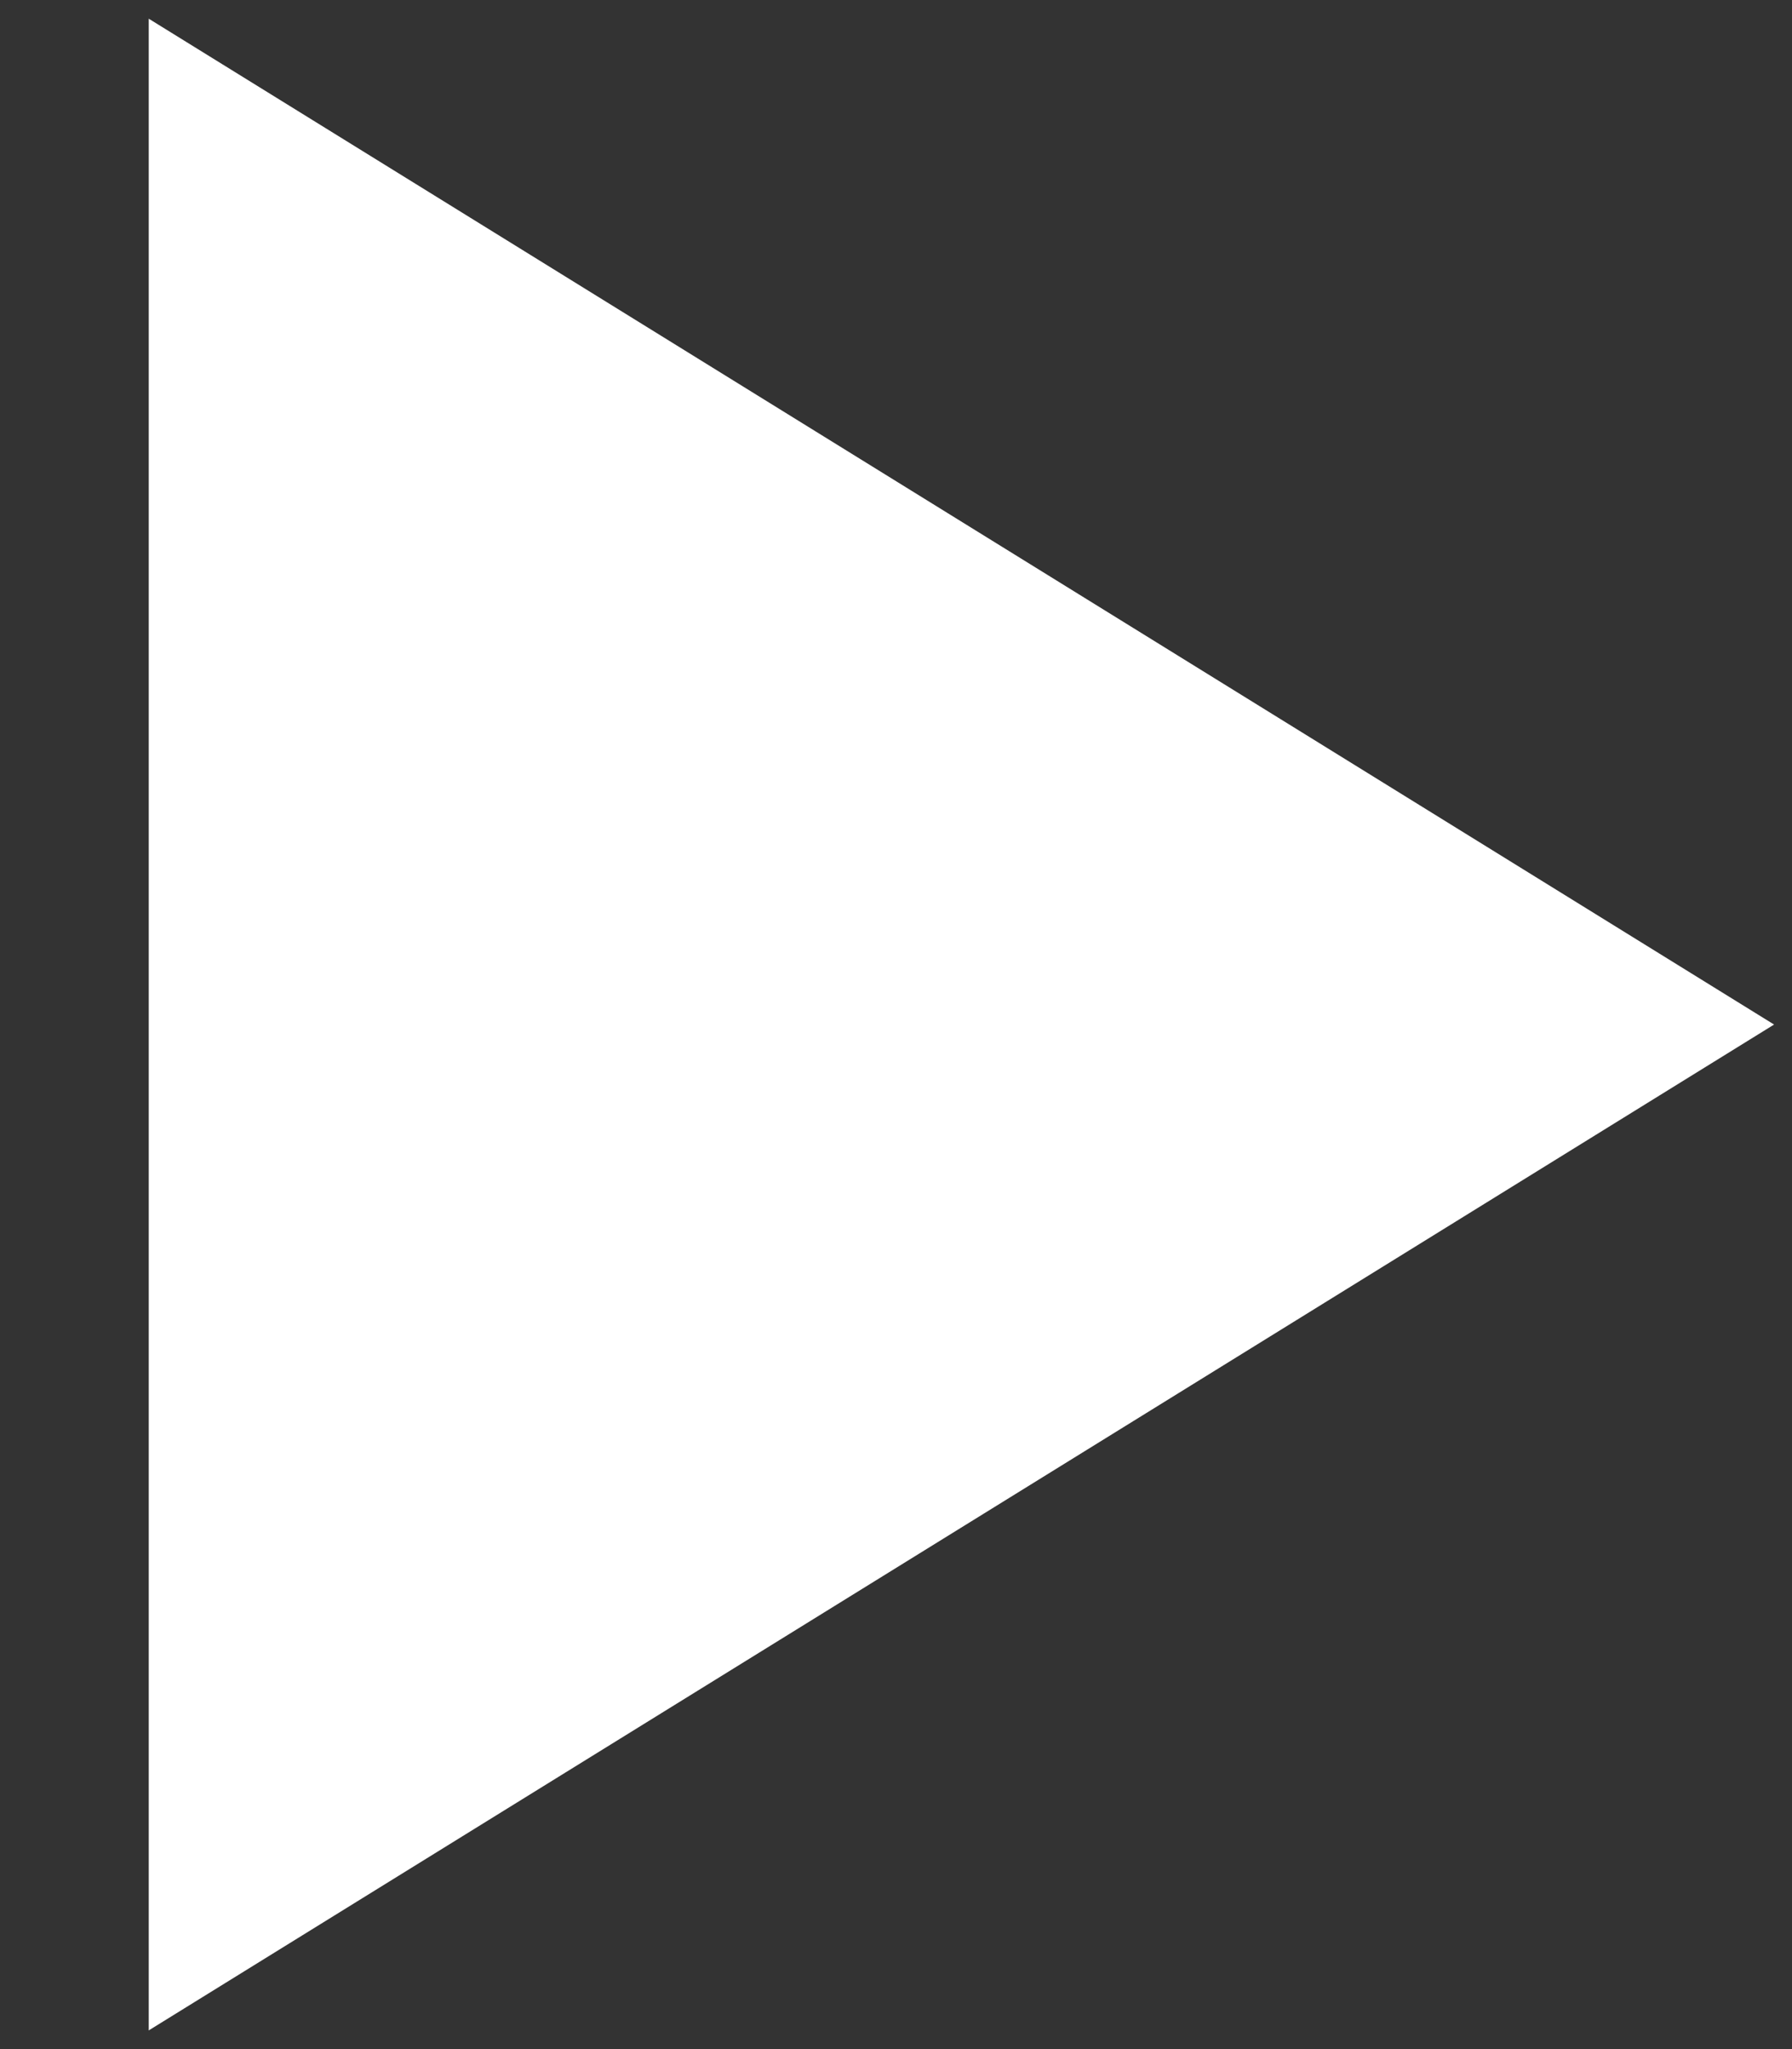 <svg width="7" height="8" viewBox="0 0 7 8" fill="none" xmlns="http://www.w3.org/2000/svg">
<rect x="0" y="0" width="7" height="8" fill="#333333" stroke="none"/>
<path d="M6.93 4L0.581 7.927L0.581 0.073L6.93 4Z" fill="white"/>
</svg>
